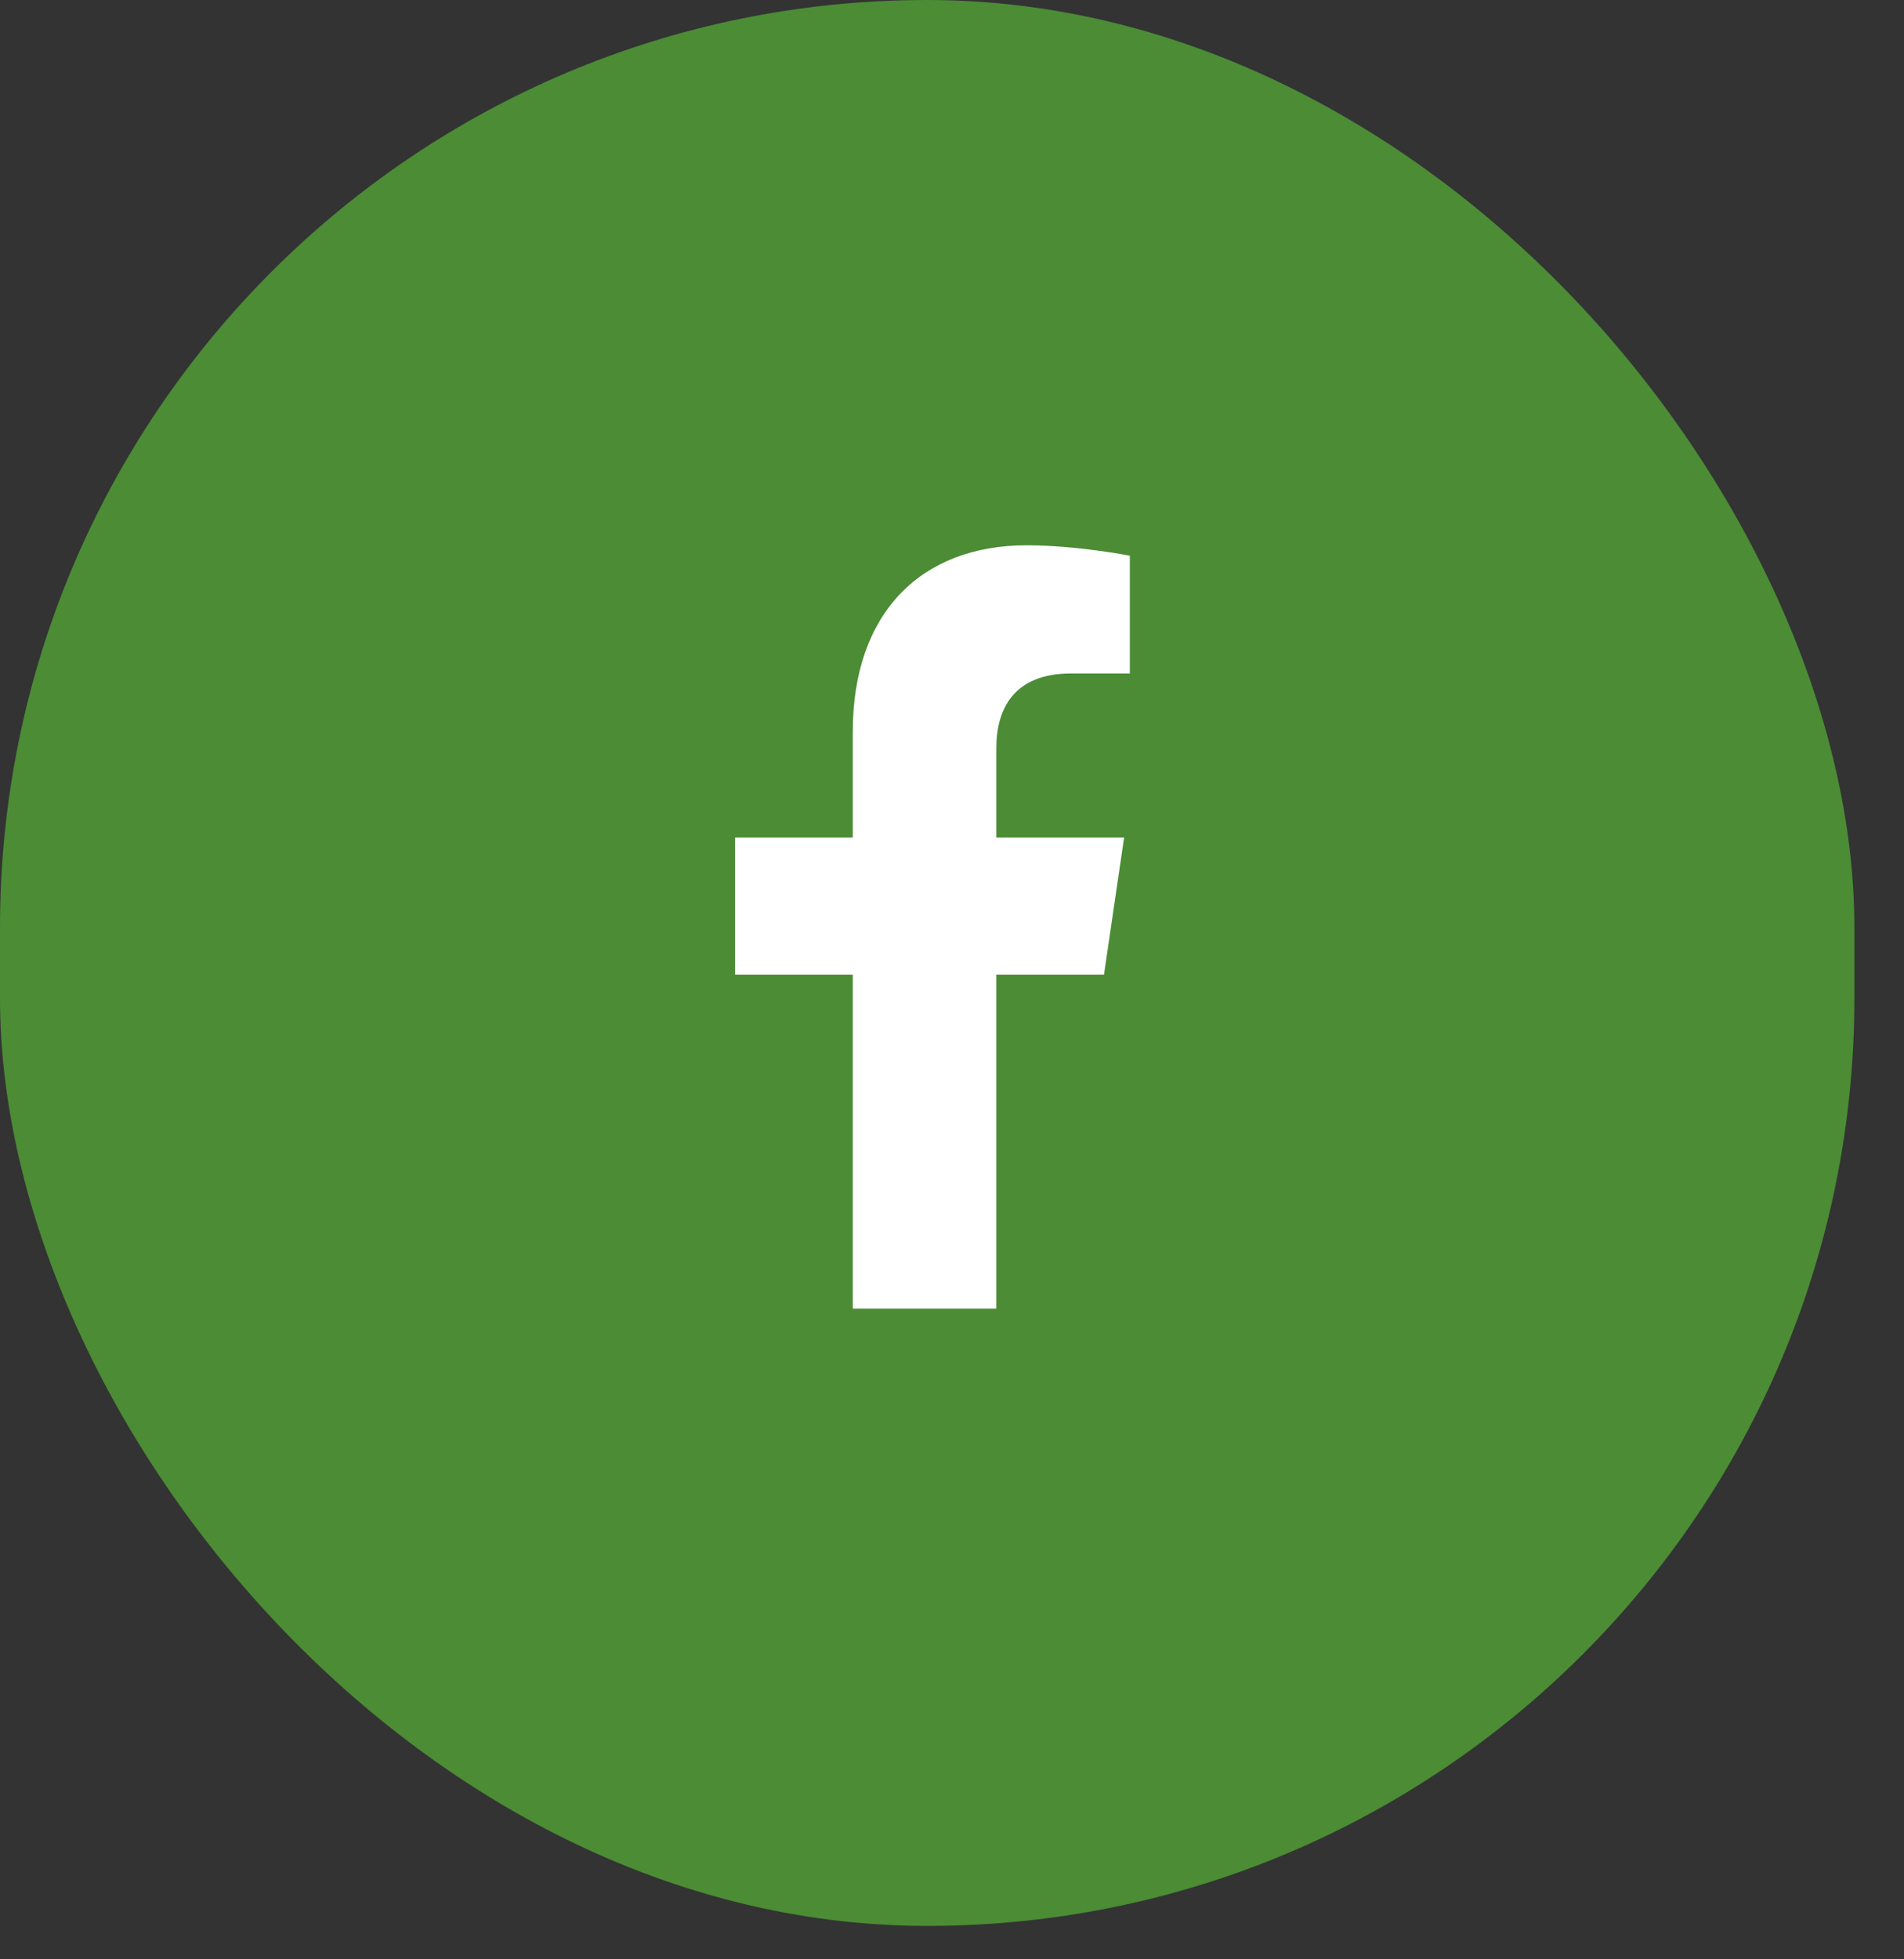 <svg width="35" height="36" viewBox="0 0 35 36" fill="none" xmlns="http://www.w3.org/2000/svg">
<rect x="0" y="0" width="35" height="36" fill="#333333" stroke="none"/>
<g id="1">
<rect id="Rectangle" width="34.088" height="35.386" rx="17.044" fill="#4B8C35"/>
<path id="&#239;&#142;&#158;" d="M20.294 17.908L20.664 15.388H18.315V13.744C18.315 13.032 18.632 12.374 19.687 12.374H20.769V10.21C20.769 10.21 19.793 10.019 18.869 10.019C16.943 10.019 15.676 11.251 15.676 13.443V15.388H13.512V17.908H15.676V24.044H18.315V17.908H20.294Z" fill="white"/>
</g>
</svg>
